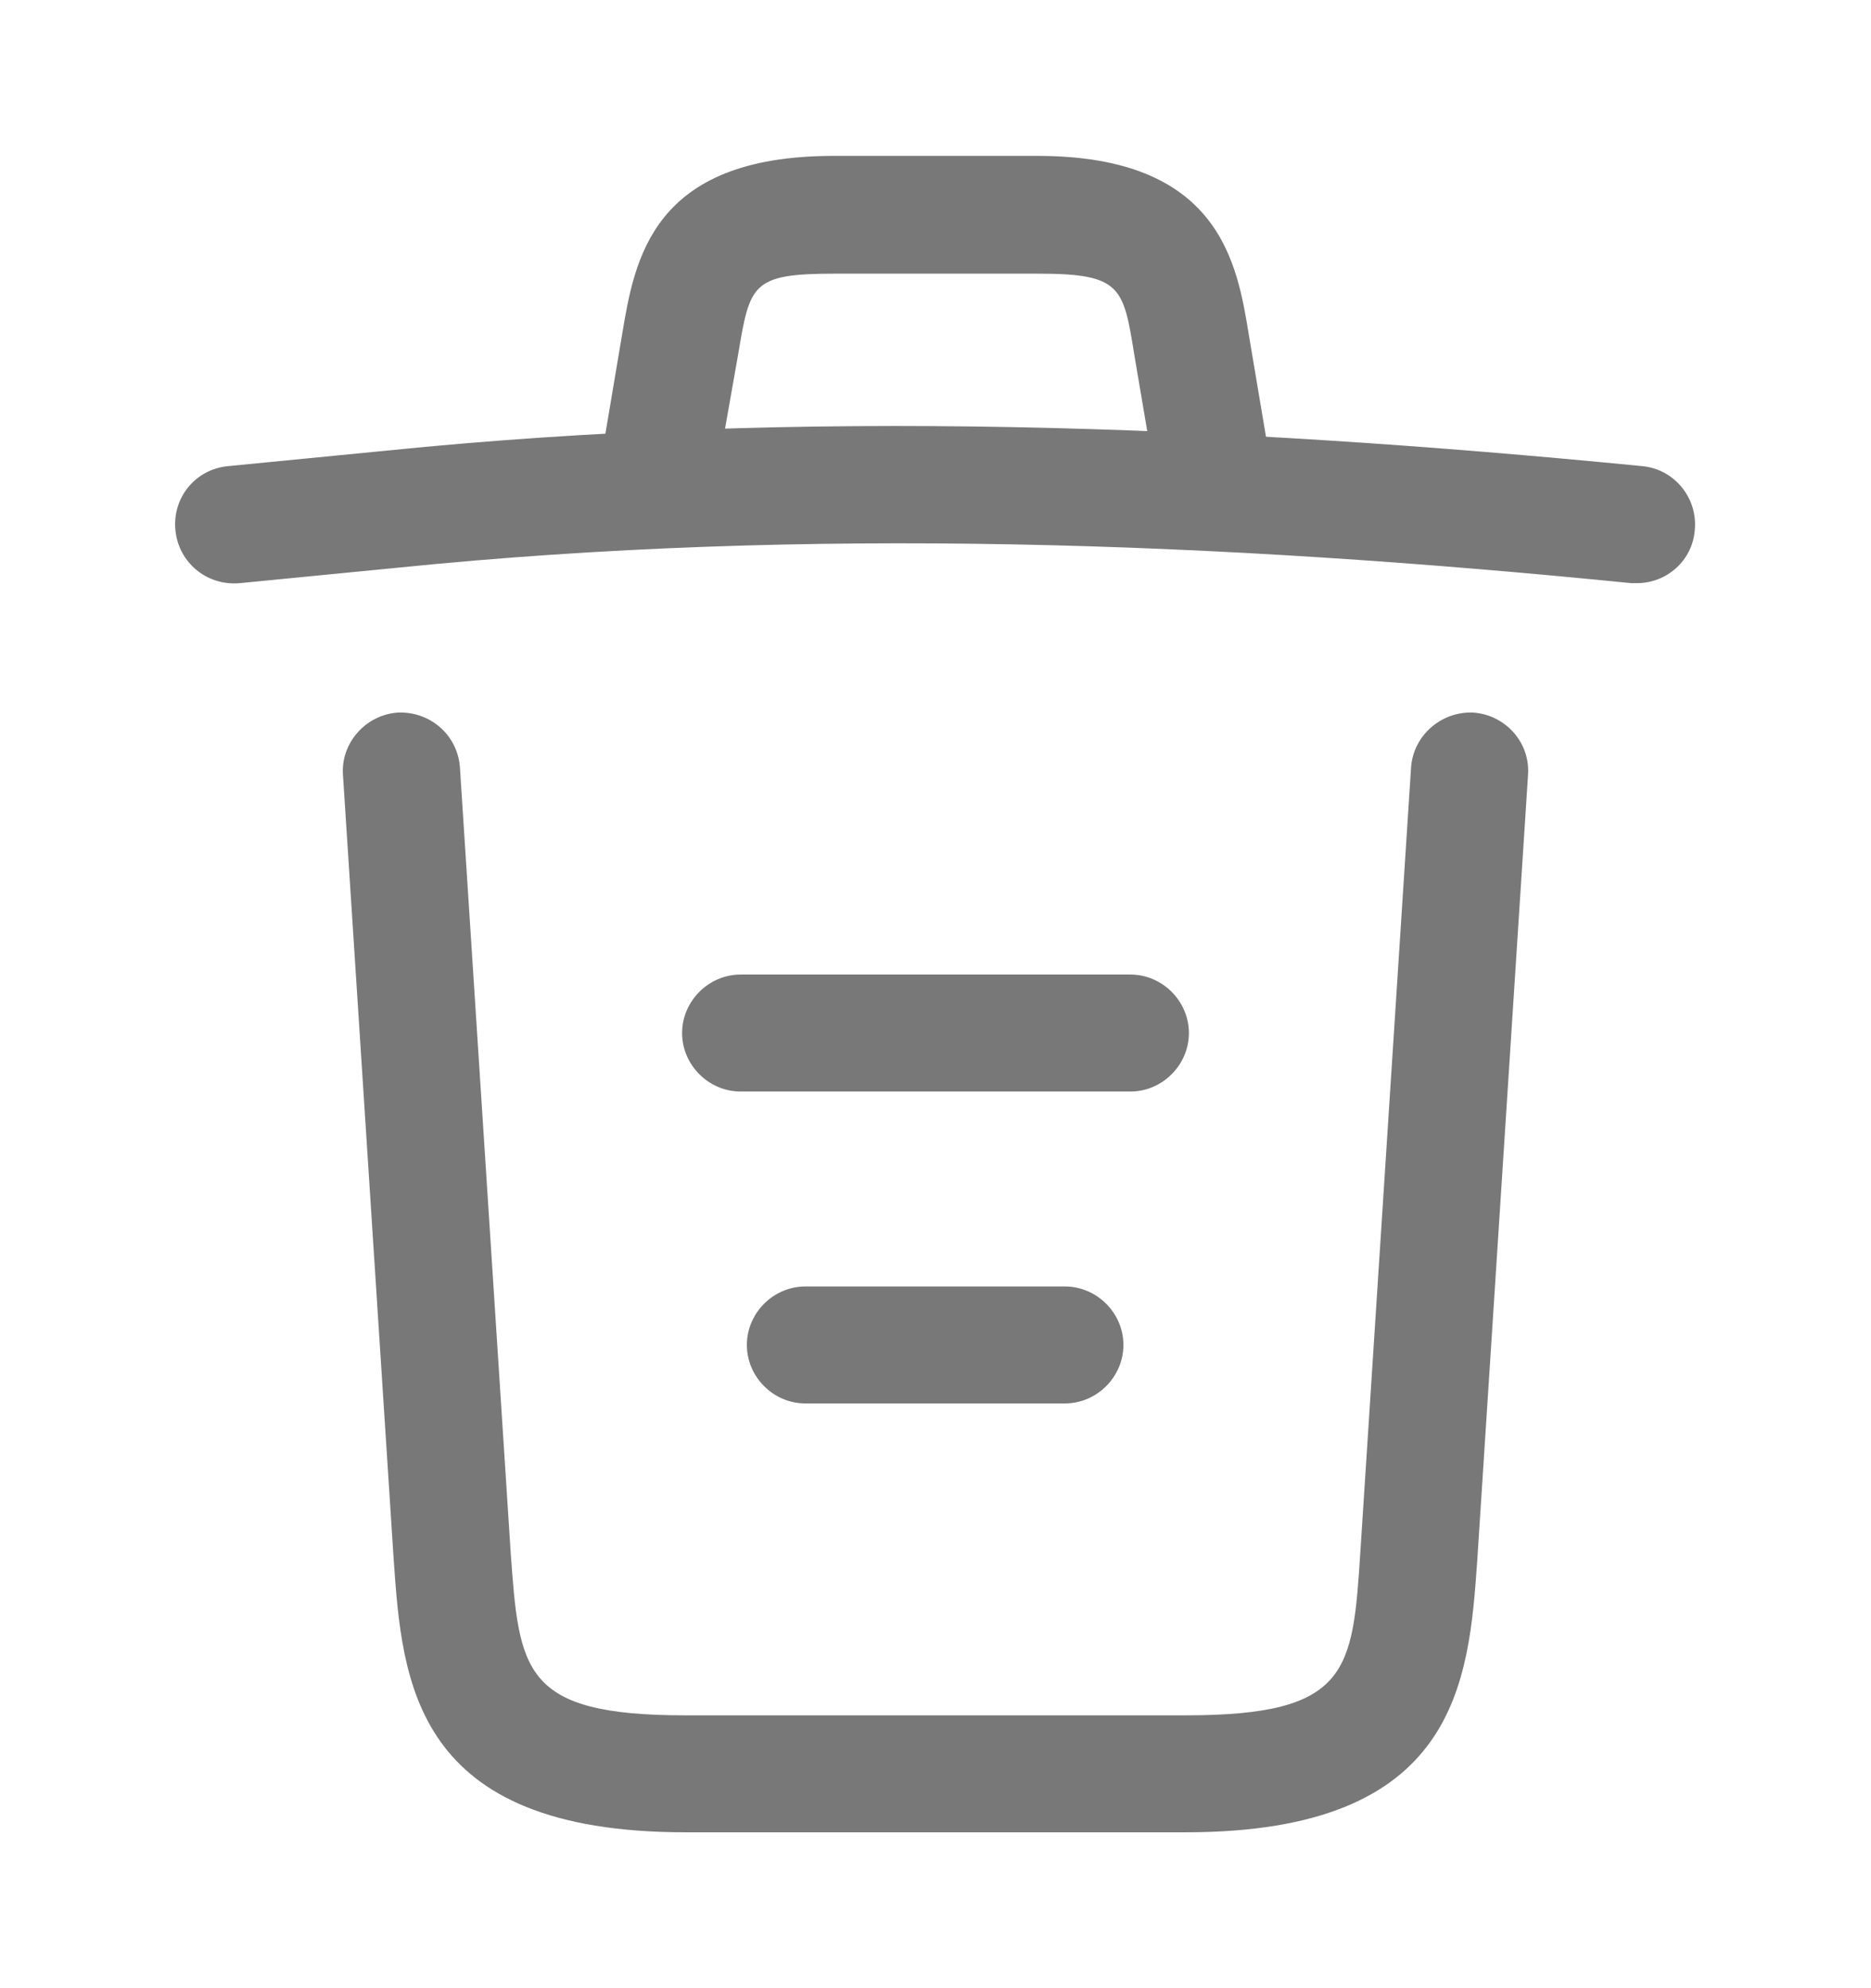 <svg width="16" height="17" viewBox="0 0 16 17" fill="none" xmlns="http://www.w3.org/2000/svg">
<path d="M14 4.986C13.987 4.986 13.967 4.986 13.947 4.986C10.42 4.633 6.9 4.5 3.413 4.853L2.053 4.986C1.773 5.013 1.527 4.813 1.5 4.533C1.473 4.253 1.673 4.013 1.947 3.986L3.307 3.853C6.853 3.493 10.447 3.633 14.047 3.986C14.32 4.013 14.52 4.26 14.493 4.533C14.473 4.793 14.253 4.986 14 4.986Z" fill="#787878"/>
<path d="M5.667 4.313C5.64 4.313 5.613 4.313 5.58 4.306C5.313 4.26 5.127 4 5.173 3.733L5.32 2.86C5.427 2.22 5.573 1.333 7.127 1.333H8.873C10.433 1.333 10.58 2.253 10.68 2.866L10.826 3.733C10.873 4.006 10.687 4.266 10.42 4.306C10.146 4.353 9.887 4.166 9.847 3.9L9.7 3.033C9.607 2.453 9.587 2.34 8.88 2.34H7.133C6.427 2.34 6.413 2.433 6.313 3.026L6.16 3.893C6.12 4.14 5.907 4.313 5.667 4.313Z" fill="#787878"/>
<path d="M10.14 15.667H5.86C3.533 15.667 3.44 14.38 3.367 13.34L2.933 6.627C2.913 6.353 3.127 6.113 3.4 6.093C3.68 6.08 3.913 6.287 3.933 6.56L4.367 13.273C4.44 14.287 4.467 14.667 5.86 14.667H10.14C11.54 14.667 11.567 14.287 11.633 13.273L12.067 6.56C12.087 6.287 12.327 6.08 12.6 6.093C12.873 6.113 13.087 6.347 13.067 6.627L12.633 13.34C12.56 14.38 12.467 15.667 10.14 15.667Z" fill="#787878"/>
<path d="M9.107 12H6.887C6.613 12 6.387 11.773 6.387 11.5C6.387 11.227 6.613 11 6.887 11H9.107C9.38 11 9.607 11.227 9.607 11.5C9.607 11.773 9.38 12 9.107 12Z" fill="#787878"/>
<path d="M9.667 9.333H6.333C6.06 9.333 5.833 9.106 5.833 8.833C5.833 8.56 6.06 8.333 6.333 8.333H9.667C9.94 8.333 10.167 8.56 10.167 8.833C10.167 9.106 9.94 9.333 9.667 9.333Z" fill="#787878"/>
</svg>
